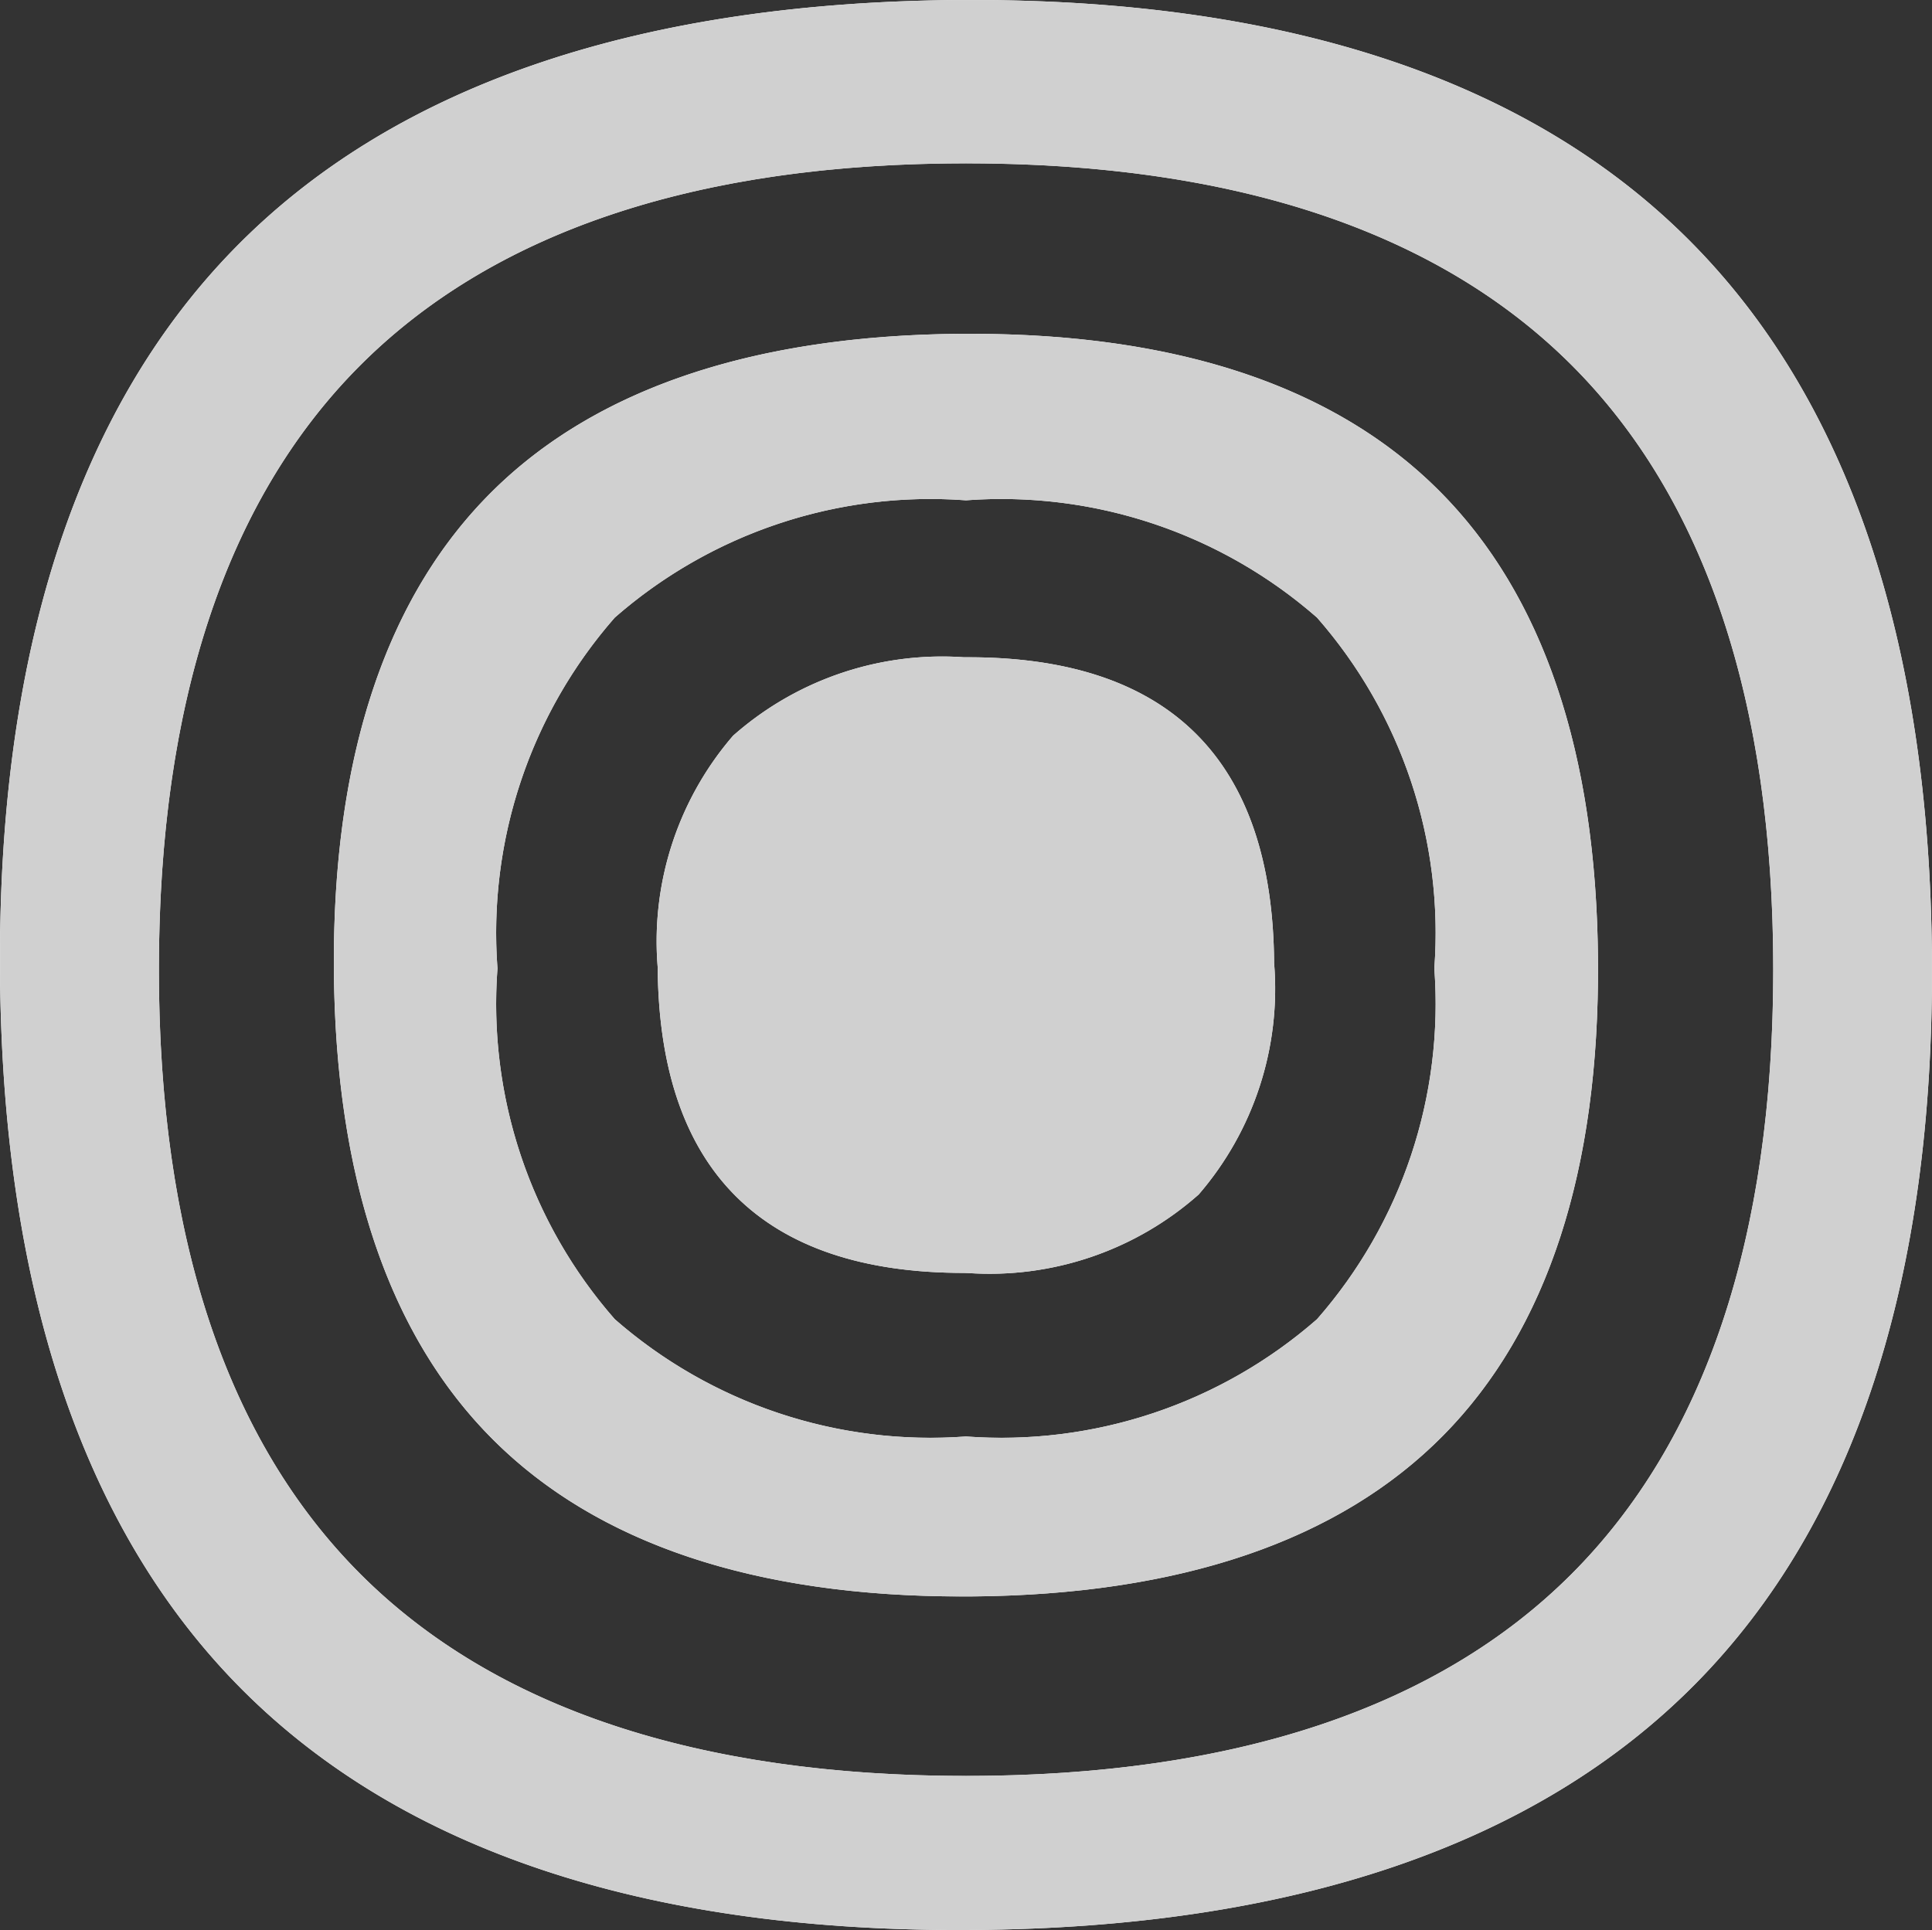 <svg xmlns="http://www.w3.org/2000/svg" xmlns:xlink="http://www.w3.org/1999/xlink" width="28.001" height="27.979" viewBox="0 0 28.001 27.979">
  <rect x="0" y="0" width="28.001" height="27.979" fill="#333333" stroke="none"/>
  <defs>
    <clipPath id="clip-path">
      <path id="spot" d="M13.9,27.979c-4.58,0-8.071-1.169-10.378-3.473S.033,18.7,0,14.089C-.031,9.447,1.123,5.909,3.428,3.572S9.258.034,13.9,0h.191c4.581,0,8.074,1.169,10.381,3.473S27.968,9.284,28,13.893c.033,4.641-1.12,8.179-3.426,10.515s-5.831,3.538-10.476,3.57ZM14,2.368c-3.881,0-6.832.983-8.773,2.922s-2.924,4.888-2.924,8.766.984,6.827,2.924,8.766S10.121,25.745,14,25.745s6.832-.983,8.772-2.922S25.7,17.935,25.7,14.057s-.984-6.828-2.924-8.766S17.883,2.368,14,2.368Zm-.058,20.775c-3,0-5.285-.765-6.795-2.272s-2.286-3.8-2.308-6.817c-.02-3.036.735-5.35,2.243-6.879S10.9,4.861,13.938,4.839h.129c3,0,5.28.764,6.788,2.272s2.284,3.8,2.305,6.817c.022,3.036-.733,5.35-2.241,6.879s-3.814,2.315-6.853,2.336ZM14,7.253a6.945,6.945,0,0,0-5.09,1.7,6.936,6.936,0,0,0-1.7,5.086,6.934,6.934,0,0,0,1.7,5.085,6.946,6.946,0,0,0,5.09,1.7,6.943,6.943,0,0,0,5.088-1.7,6.934,6.934,0,0,0,1.7-5.085,6.936,6.936,0,0,0-1.7-5.086A6.942,6.942,0,0,0,14,7.253Zm-.028,11.2c-2.925,0-4.419-1.491-4.44-4.433a4.563,4.563,0,0,1,1.093-3.355A4.573,4.573,0,0,1,13.97,9.528h.062c2.922,0,4.414,1.491,4.434,4.433a4.564,4.564,0,0,1-1.093,3.355,4.57,4.57,0,0,1-3.341,1.139Z" fill="#fff"/>
    </clipPath>
  </defs>
  <g id="Group_35" data-name="Group 35" transform="translate(0)">
    <path id="spot-2" data-name="spot" d="M13.9,27.979c-4.58,0-8.071-1.169-10.378-3.473S.033,18.7,0,14.089C-.031,9.447,1.123,5.909,3.428,3.572S9.258.034,13.9,0h.191c4.581,0,8.074,1.169,10.381,3.473S27.968,9.284,28,13.893c.033,4.641-1.12,8.179-3.426,10.515s-5.831,3.538-10.476,3.57ZM14,2.368c-3.881,0-6.832.983-8.773,2.922s-2.924,4.888-2.924,8.766.984,6.827,2.924,8.766S10.121,25.745,14,25.745s6.832-.983,8.772-2.922S25.7,17.935,25.7,14.057s-.984-6.828-2.924-8.766S17.883,2.368,14,2.368Zm-.058,20.775c-3,0-5.285-.765-6.795-2.272s-2.286-3.8-2.308-6.817c-.02-3.036.735-5.35,2.243-6.879S10.9,4.861,13.938,4.839h.129c3,0,5.28.764,6.788,2.272s2.284,3.8,2.305,6.817c.022,3.036-.733,5.35-2.241,6.879s-3.814,2.315-6.853,2.336ZM14,7.253a6.945,6.945,0,0,0-5.09,1.7,6.936,6.936,0,0,0-1.7,5.086,6.934,6.934,0,0,0,1.7,5.085,6.946,6.946,0,0,0,5.09,1.7,6.943,6.943,0,0,0,5.088-1.7,6.934,6.934,0,0,0,1.7-5.085,6.936,6.936,0,0,0-1.7-5.086A6.942,6.942,0,0,0,14,7.253Zm-.028,11.2c-2.925,0-4.419-1.491-4.44-4.433a4.563,4.563,0,0,1,1.093-3.355A4.573,4.573,0,0,1,13.97,9.528h.062c2.922,0,4.414,1.491,4.434,4.433a4.564,4.564,0,0,1-1.093,3.355,4.57,4.57,0,0,1-3.341,1.139Z" fill="#fff"/>
    <g id="Mask_Group_35" data-name="Mask Group 35" clip-path="url(#clip-path)">
      <g id="_Tint_Backgroud" data-name="↳Tint/Backgroud" transform="translate(0.001 0.001)">
        <rect id="Color" width="28" height="28" fill="#d0d0d0"/>
      </g>
    </g>
  </g>
</svg>
